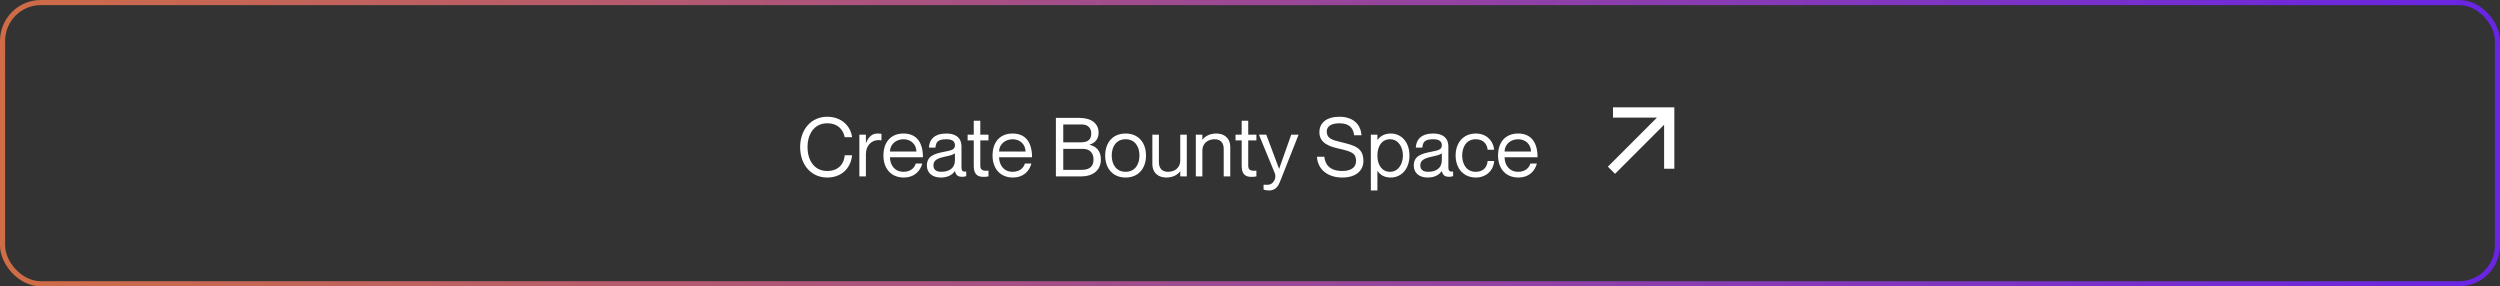 <svg width="489" height="56" viewBox="0 0 489 56" fill="none" xmlns="http://www.w3.org/2000/svg">
<rect x="0" y="0" width="489" height="56" fill="#333333" stroke="none"/>
<path d="M165.227 26.836C165.019 25.748 164.187 24.116 161.803 24.116C159.083 24.116 157.947 26.468 157.947 28.772C157.947 31.092 159.083 33.444 161.803 33.444C164.203 33.444 165.131 31.812 165.227 30.372H166.667C166.411 32.9 164.619 34.724 161.803 34.724C158.667 34.724 156.507 32.228 156.507 28.772C156.507 25.332 158.667 22.836 161.803 22.836C164.603 22.836 166.395 24.66 166.667 26.836H165.227ZM171.659 26.116C171.963 26.116 172.187 26.132 172.411 26.164V27.444H172.379C170.603 27.156 169.371 28.404 169.371 30.148V34.5H168.091V26.34H169.371V27.956H169.403C169.835 26.884 170.491 26.116 171.659 26.116ZM176.735 33.604C178.367 33.604 178.975 32.548 179.119 31.988H180.399C179.983 33.508 178.815 34.724 176.783 34.724C174.303 34.724 172.799 32.98 172.799 30.42C172.799 27.7 174.335 26.116 176.719 26.116C179.279 26.116 180.527 27.86 180.527 30.756H174.079C174.079 32.228 174.959 33.604 176.735 33.604ZM176.719 27.236C175.183 27.236 174.079 28.324 174.079 29.636H179.247C179.247 28.324 178.255 27.236 176.719 27.236ZM186.786 28.42C186.786 27.78 186.434 27.236 185.122 27.236C183.57 27.236 183.058 27.684 182.978 28.868H181.698C181.778 27.3 182.754 26.116 185.122 26.116C186.674 26.116 188.066 26.724 188.066 28.692V32.66C188.066 33.3 188.178 33.652 188.994 33.556V34.452C188.658 34.564 188.482 34.58 188.242 34.58C187.474 34.58 187.01 34.372 186.786 33.476H186.754C186.242 34.244 185.33 34.724 183.986 34.724C182.338 34.724 181.298 33.78 181.298 32.404C181.298 30.548 182.674 30.068 184.786 29.668C186.162 29.412 186.786 29.236 186.786 28.42ZM184.114 33.604C185.634 33.604 186.786 32.916 186.786 31.348V29.988C186.546 30.228 185.762 30.452 184.898 30.628C183.314 30.964 182.578 31.364 182.578 32.34C182.578 33.14 183.058 33.604 184.114 33.604ZM193.346 27.46H191.746V32.372C191.746 33.3 192.258 33.46 193.346 33.38V34.5C193.058 34.564 192.722 34.596 192.386 34.596C191.298 34.596 190.466 34.164 190.466 32.5V27.46H189.266V26.34H190.466V23.62H191.746V26.34H193.346V27.46ZM198.079 33.604C199.711 33.604 200.319 32.548 200.463 31.988H201.743C201.327 33.508 200.159 34.724 198.127 34.724C195.647 34.724 194.143 32.98 194.143 30.42C194.143 27.7 195.679 26.116 198.063 26.116C200.623 26.116 201.871 27.86 201.871 30.756H195.423C195.423 32.228 196.303 33.604 198.079 33.604ZM198.063 27.236C196.527 27.236 195.423 28.324 195.423 29.636H200.591C200.591 28.324 199.599 27.236 198.063 27.236ZM214.885 25.94C214.885 27.348 214.053 27.988 213.109 28.308V28.34C214.309 28.548 215.333 29.46 215.333 31.172C215.333 33.284 213.829 34.5 211.461 34.5H206.533V23.06H211.141C213.477 23.06 214.885 24.164 214.885 25.94ZM207.973 27.844H211.365C212.997 27.844 213.445 27.14 213.445 26.1C213.445 25.06 212.837 24.34 211.525 24.34H207.973V27.844ZM207.973 29.124V33.22H211.605C213.445 33.22 213.893 32.244 213.893 31.172C213.893 29.94 213.125 29.124 211.925 29.124H207.973ZM220.174 34.724C217.678 34.724 216.174 32.964 216.174 30.42C216.174 27.876 217.678 26.116 220.174 26.116C222.654 26.116 224.158 27.876 224.158 30.42C224.158 32.964 222.654 34.724 220.174 34.724ZM220.174 33.604C221.998 33.604 222.878 32.164 222.878 30.42C222.878 28.676 221.998 27.236 220.174 27.236C218.334 27.236 217.454 28.676 217.454 30.42C217.454 32.164 218.334 33.604 220.174 33.604ZM230.858 26.34H232.138V34.5H230.858V33.524H230.826C230.394 34.1 229.53 34.724 228.138 34.724C226.65 34.724 225.402 33.908 225.402 32.036V26.34H226.682V31.716C226.682 32.772 227.178 33.604 228.458 33.604C229.898 33.604 230.858 32.692 230.858 31.428V26.34ZM237.903 26.116C239.391 26.116 240.639 26.932 240.639 28.804V34.5H239.359V29.124C239.359 28.068 238.863 27.236 237.583 27.236C236.143 27.236 235.183 28.148 235.183 29.412V34.5H233.903V26.34H235.183V27.316H235.215C235.647 26.74 236.511 26.116 237.903 26.116ZM245.752 27.46H244.152V32.372C244.152 33.3 244.664 33.46 245.752 33.38V34.5C245.464 34.564 245.128 34.596 244.792 34.596C243.704 34.596 242.872 34.164 242.872 32.5V27.46H241.672V26.34H242.872V23.62H244.152V26.34H245.752V27.46ZM254.003 26.34L250.515 35.172C250.163 36.052 249.747 37.252 248.243 37.252C247.731 37.252 247.363 37.156 247.155 37.092V36.132H247.347C248.051 36.196 248.547 36.148 248.979 35.684C249.315 35.316 249.651 34.628 249.331 33.828L246.243 26.34H247.683L250.179 32.996H250.211L252.563 26.34H254.003ZM262.426 27.828C265.002 28.468 266.682 28.9 266.682 31.508C266.682 33.172 265.45 34.724 262.554 34.724C259.85 34.724 257.754 33.284 257.594 30.66H259.034C259.194 32.228 260.154 33.444 262.554 33.444C264.538 33.444 265.242 32.532 265.242 31.508C265.242 29.94 264.394 29.652 261.834 29.06C260.122 28.66 258.074 28.068 258.074 25.844C258.074 24.036 259.466 22.836 261.994 22.836C264.426 22.836 266.122 24.084 266.314 26.452H264.874C264.666 24.916 263.802 24.116 261.994 24.116C260.378 24.116 259.514 24.74 259.514 25.684C259.514 27.204 260.746 27.412 262.426 27.828ZM272.042 26.116C274.058 26.116 275.69 27.732 275.69 30.42C275.69 33.108 274.058 34.724 272.042 34.724C270.698 34.724 269.93 34.148 269.45 33.444H269.418V37.252H268.138V26.34H269.418V27.348H269.45C269.93 26.724 270.698 26.116 272.042 26.116ZM271.882 33.604C273.562 33.604 274.41 32.02 274.41 30.42C274.41 28.82 273.562 27.236 271.882 27.236C270.362 27.236 269.418 28.5 269.418 30.42C269.418 32.34 270.362 33.604 271.882 33.604ZM282.02 28.42C282.02 27.78 281.668 27.236 280.356 27.236C278.804 27.236 278.292 27.684 278.212 28.868H276.932C277.012 27.3 277.988 26.116 280.356 26.116C281.908 26.116 283.3 26.724 283.3 28.692V32.66C283.3 33.3 283.412 33.652 284.228 33.556V34.452C283.892 34.564 283.716 34.58 283.476 34.58C282.708 34.58 282.244 34.372 282.02 33.476H281.988C281.476 34.244 280.564 34.724 279.22 34.724C277.572 34.724 276.532 33.78 276.532 32.404C276.532 30.548 277.908 30.068 280.02 29.668C281.396 29.412 282.02 29.236 282.02 28.42ZM279.348 33.604C280.868 33.604 282.02 32.916 282.02 31.348V29.988C281.78 30.228 280.996 30.452 280.132 30.628C278.548 30.964 277.812 31.364 277.812 32.34C277.812 33.14 278.292 33.604 279.348 33.604ZM290.977 29.284C290.913 28.388 290.305 27.236 288.673 27.236C286.737 27.236 286.001 28.884 286.001 30.42C286.001 31.956 286.737 33.604 288.673 33.604C290.321 33.604 290.913 32.468 290.977 31.492H292.257C292.145 33.348 290.689 34.724 288.673 34.724C286.289 34.724 284.721 32.98 284.721 30.42C284.721 27.86 286.289 26.116 288.673 26.116C290.689 26.116 292.065 27.46 292.257 29.284H290.977ZM296.954 33.604C298.586 33.604 299.194 32.548 299.338 31.988H300.618C300.202 33.508 299.034 34.724 297.002 34.724C294.522 34.724 293.018 32.98 293.018 30.42C293.018 27.7 294.554 26.116 296.938 26.116C299.498 26.116 300.746 27.86 300.746 30.756H294.298C294.298 32.228 295.178 33.604 296.954 33.604ZM296.938 27.236C295.402 27.236 294.298 28.324 294.298 29.636H299.466C299.466 28.324 298.474 27.236 296.938 27.236Z" fill="white"/>
<path d="M315.9 34L314.5 32.6L324.1 23H315.5V21H327.5V33H325.5V24.4L315.9 34Z" fill="white"/>
<rect x="0.5" y="0.5" width="488" height="55" rx="7.5" stroke="url(#paint0_linear_101_161)"/>
<defs>
<linearGradient id="paint0_linear_101_161" x1="-210.392" y1="56" x2="573.824" y2="3.917" gradientUnits="userSpaceOnUse">
<stop stop-color="#FC8C02"/>
<stop offset="1" stop-color="#5618FF"/>
</linearGradient>
</defs>
</svg>

